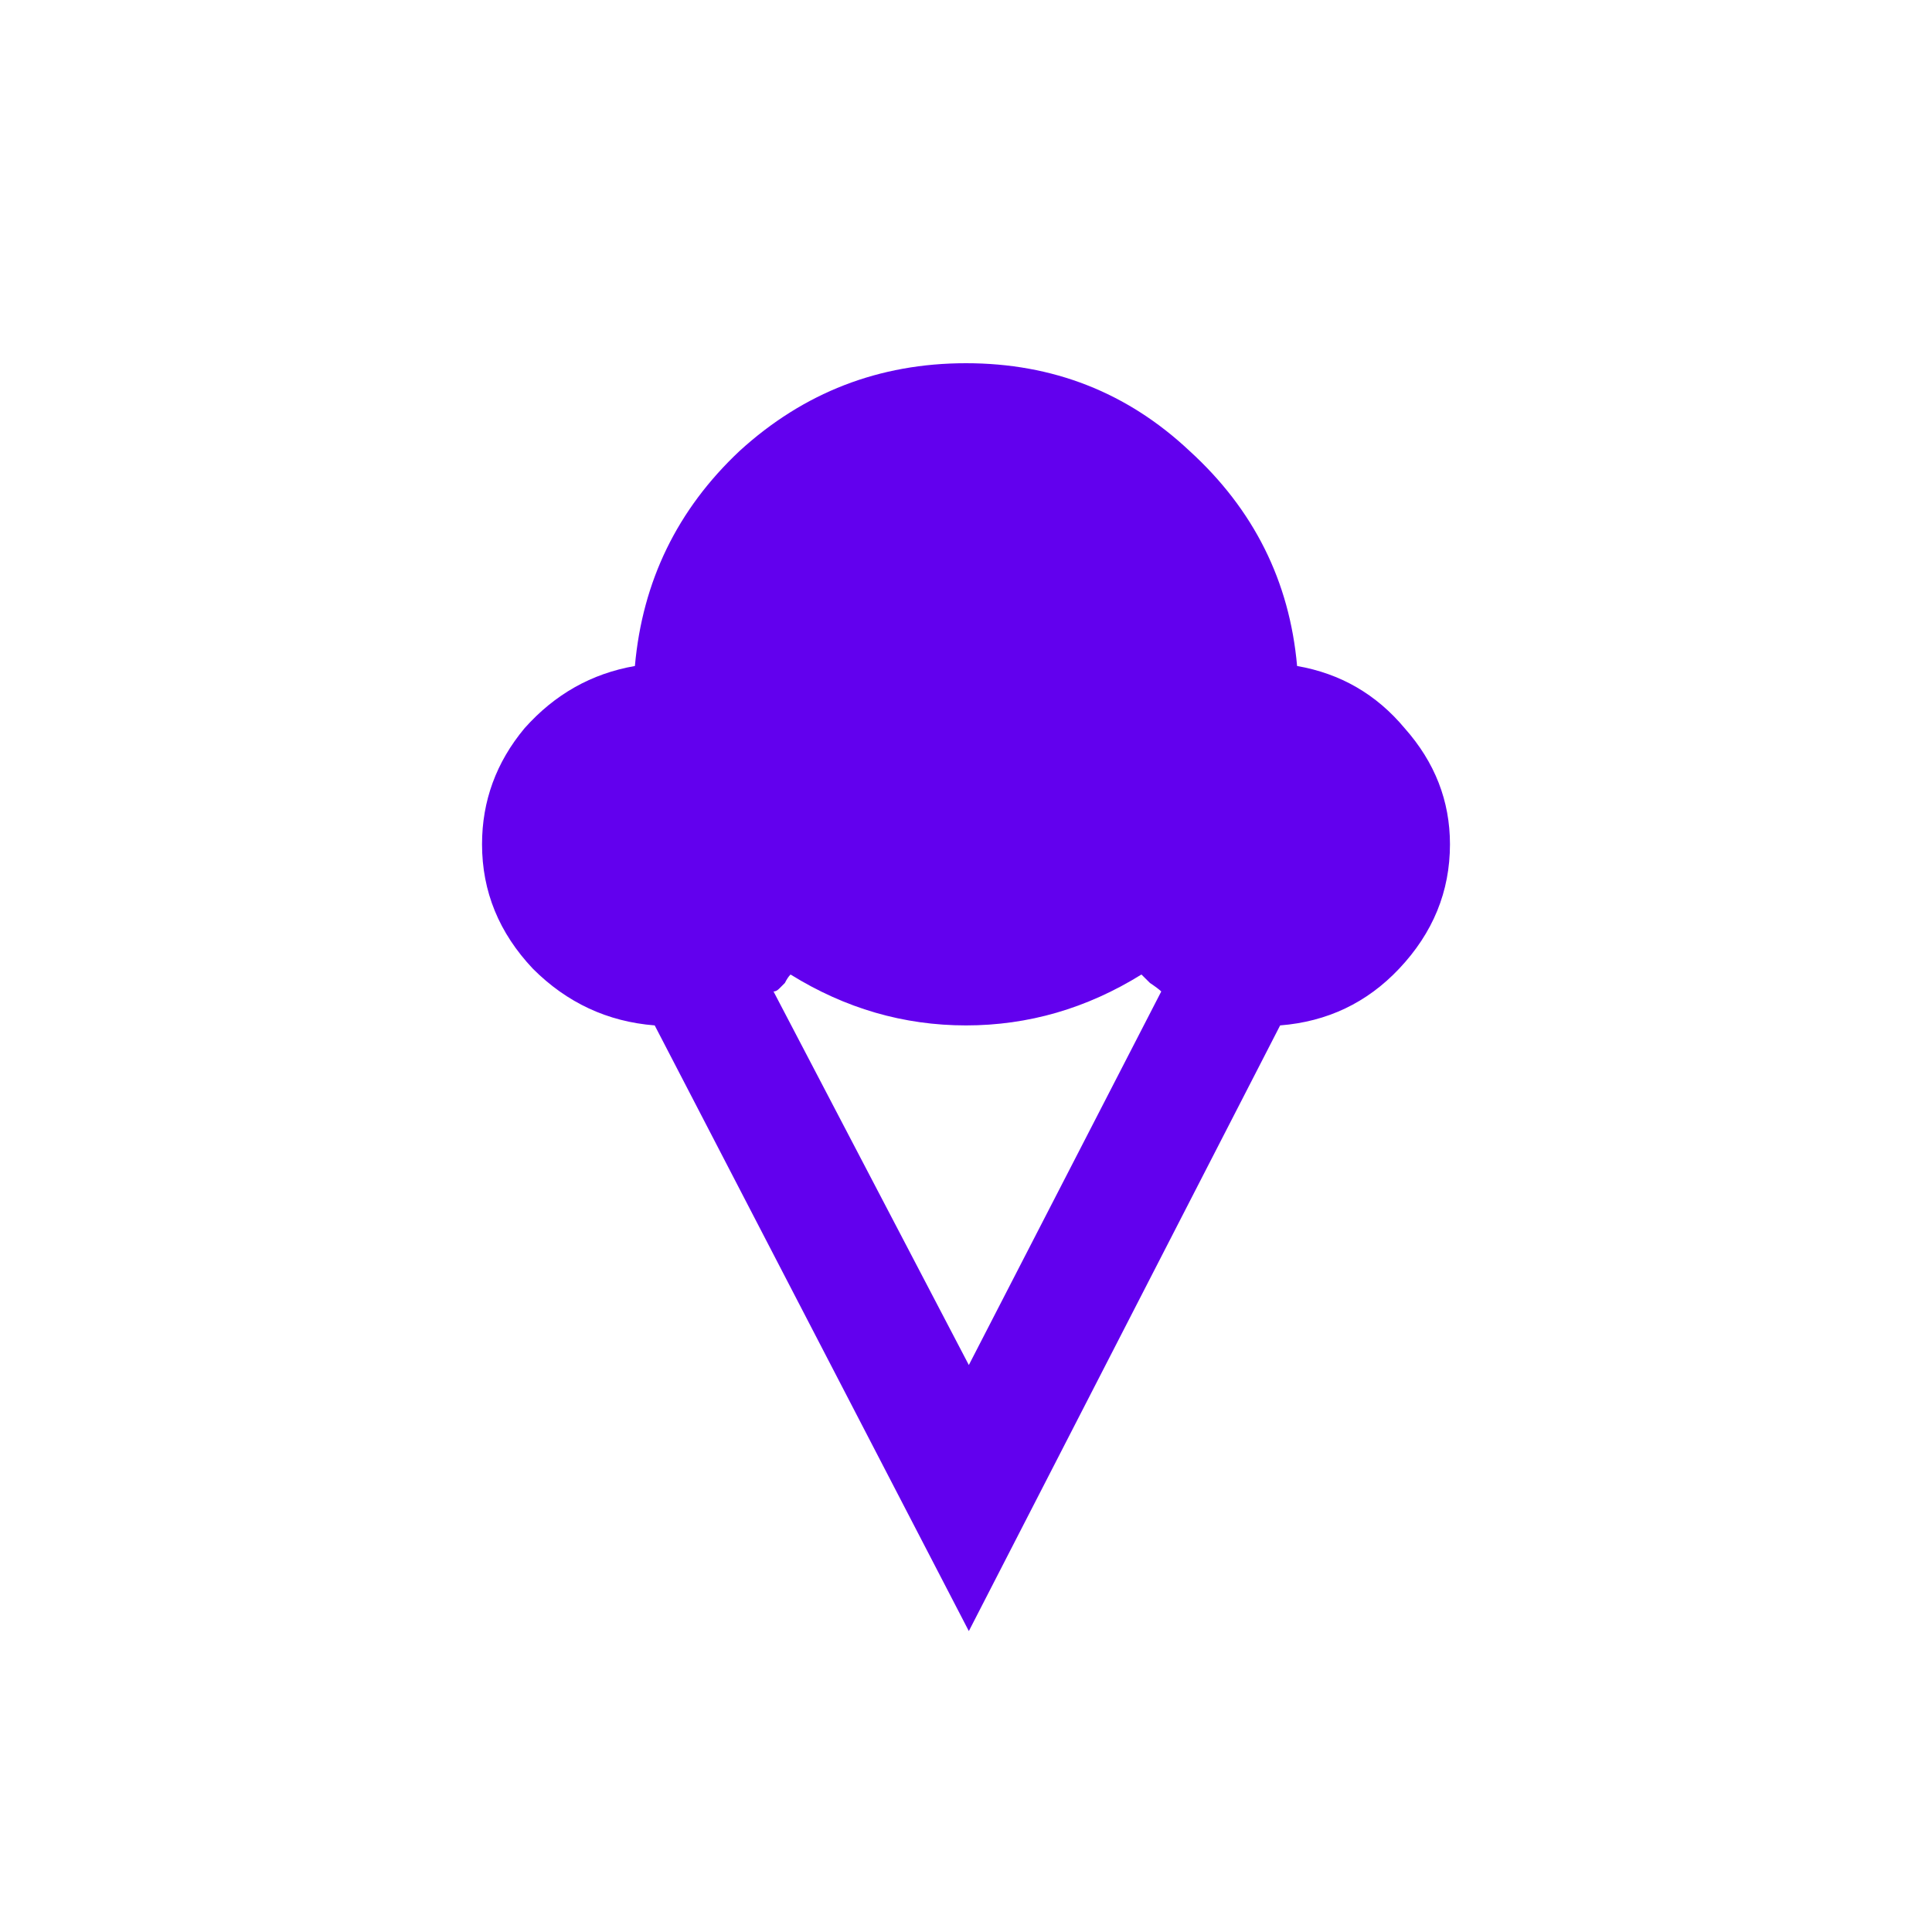 <svg width="32" height="32" viewBox="0 0 32 32" fill="none" xmlns="http://www.w3.org/2000/svg">
<rect width="32" height="32" fill="white"/>
<path d="M10.844 16.984C10.062 16.922 9.391 16.609 8.828 16.047C8.266 15.453 7.984 14.766 7.984 13.984C7.984 13.266 8.219 12.625 8.688 12.062C9.188 11.5 9.797 11.156 10.516 11.031C10.641 9.625 11.219 8.438 12.25 7.469C13.312 6.5 14.562 6.016 16 6.016C17.438 6.016 18.672 6.5 19.703 7.469C20.766 8.438 21.359 9.625 21.484 11.031C22.203 11.156 22.797 11.5 23.266 12.062C23.766 12.625 24.016 13.266 24.016 13.984C24.016 14.766 23.734 15.453 23.172 16.047C22.641 16.609 21.984 16.922 21.203 16.984L16.047 27.016L10.844 16.984ZM12.812 16.422L16.047 22.609L19.234 16.422C19.203 16.391 19.141 16.344 19.047 16.281C18.984 16.219 18.938 16.172 18.906 16.141C18 16.703 17.031 16.984 16 16.984C14.969 16.984 14 16.703 13.094 16.141C13.062 16.172 13.031 16.219 13 16.281C12.969 16.312 12.938 16.344 12.906 16.375C12.875 16.406 12.844 16.422 12.812 16.422Z" fill="#6200EE"/>
</svg>
